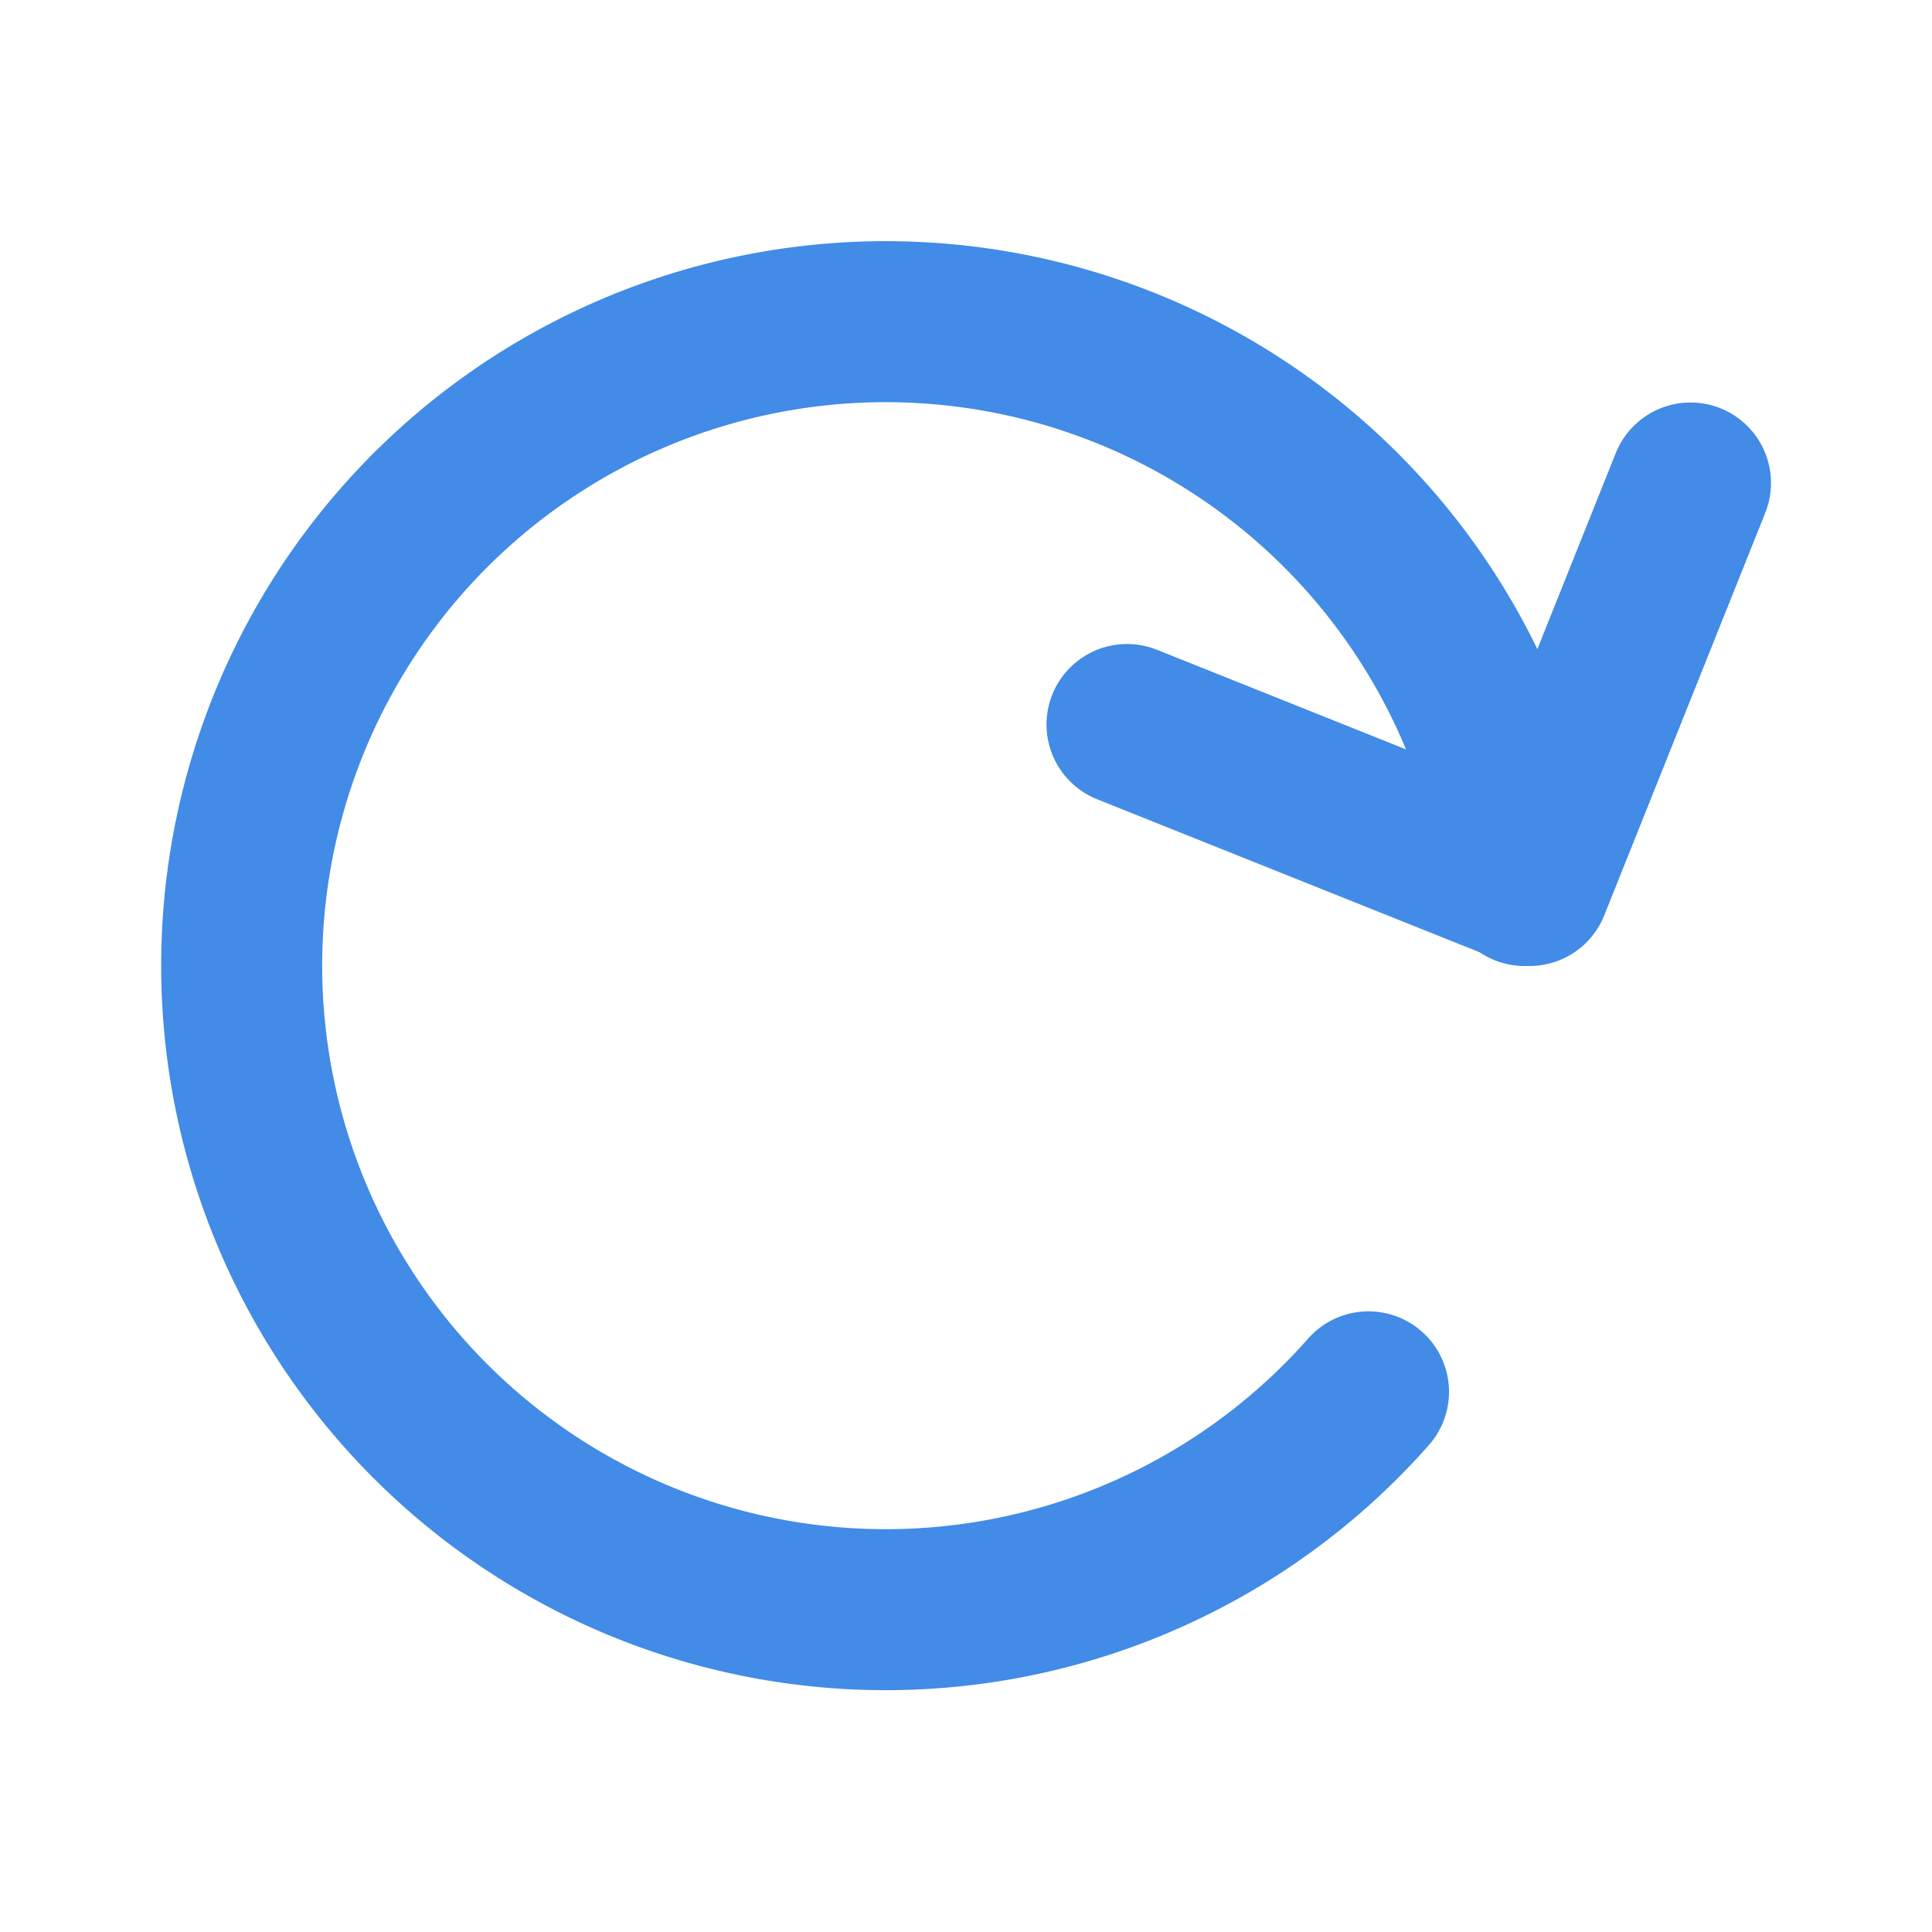 <svg class="icon line" width="32" height="32" id="rotate-right" xmlns="http://www.w3.org/2000/svg" viewBox="0 0 24 24"><path d="M17,17.29A8,8,0,1,1,18.94,11" style="fill: none; stroke: rgb(66, 139, 231); stroke-linecap: round; stroke-linejoin: round; stroke-width: 2;"></path><polyline points="21 6 19 11 14 9" style="fill: none; stroke: rgb(66, 139, 231); stroke-linecap: round; stroke-linejoin: round; stroke-width: 2;"></polyline></svg>